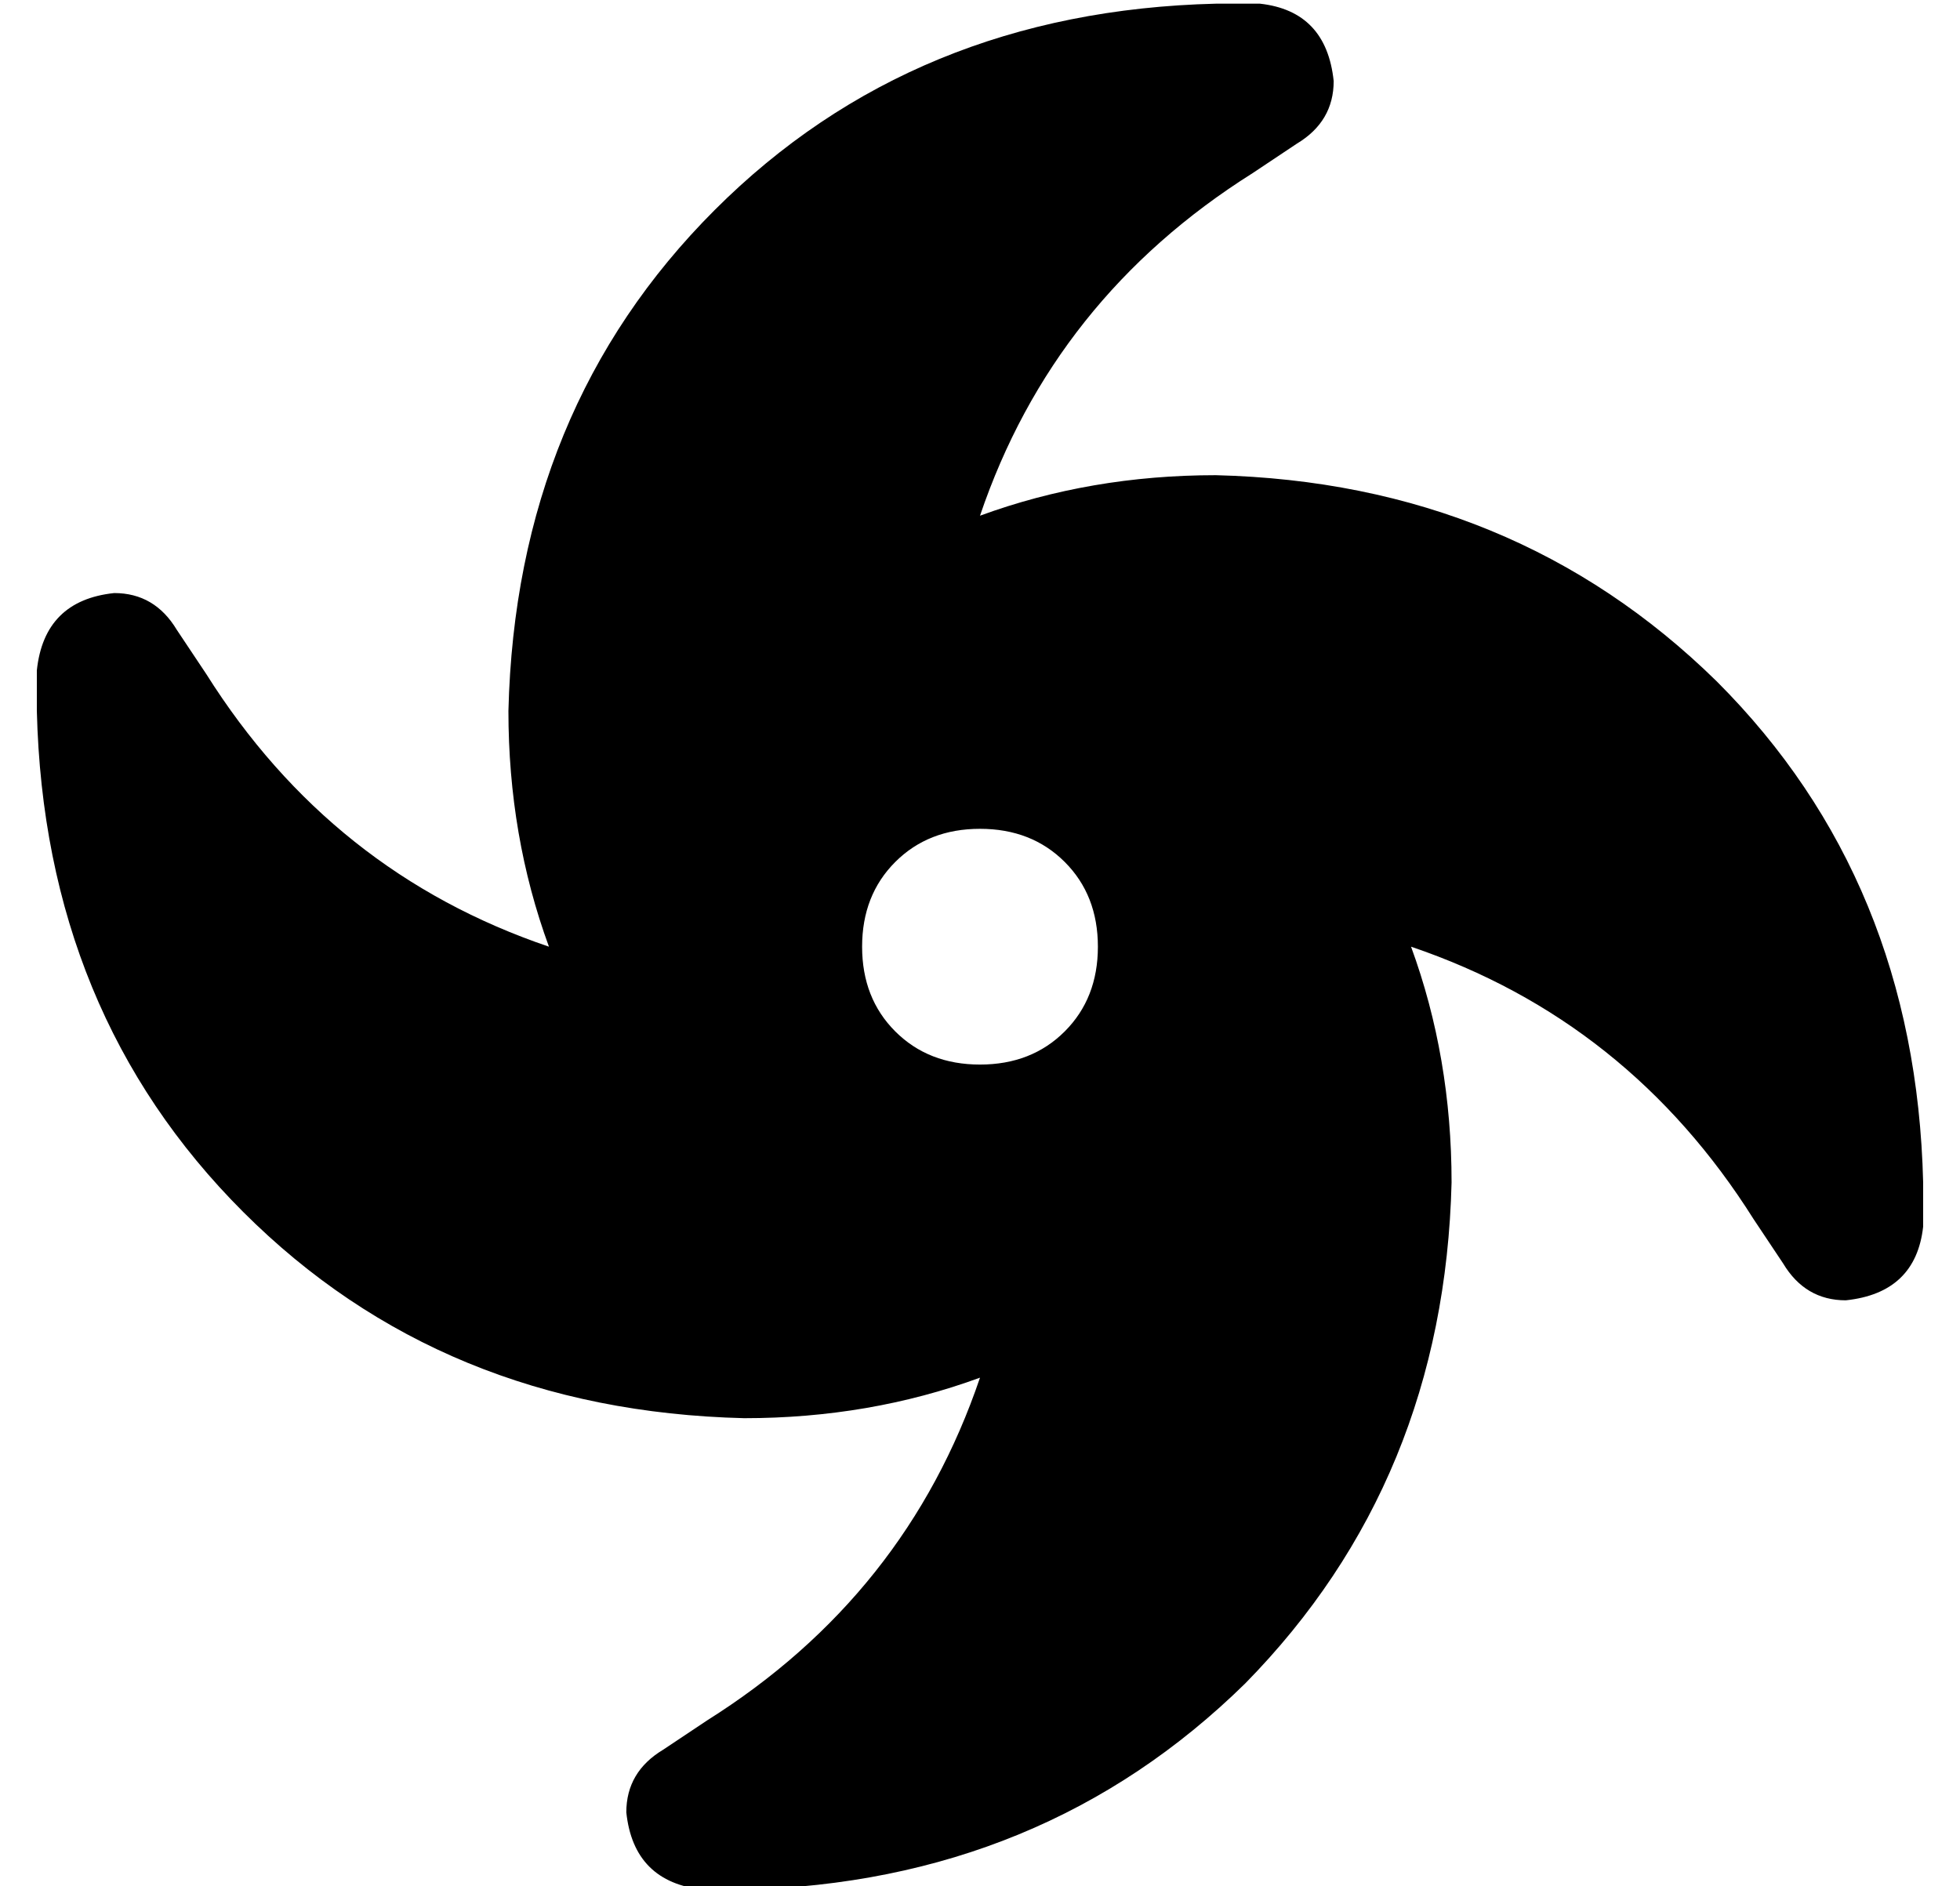<?xml version="1.0" standalone="no"?>
<!DOCTYPE svg PUBLIC "-//W3C//DTD SVG 1.1//EN" "http://www.w3.org/Graphics/SVG/1.1/DTD/svg11.dtd" >
<svg xmlns="http://www.w3.org/2000/svg" xmlns:xlink="http://www.w3.org/1999/xlink" version="1.1" viewBox="-10 -40 532 512">
   <path fill="currentColor"
d="M320 -39h12h-12h12q18 2 20 21q0 11 -10 17l-12 8v0q-54 34 -74 93q30 -11 64 -11q81 2 136 56q54 54 56 136v12v0q-2 18 -21 20q-11 0 -17 -10l-8 -12v0q-34 -54 -93 -74q11 30 11 64q-2 81 -56 136q-55 54 -136 56h-11v0q-19 -2 -21 -21q0 -11 10 -17l12 -8v0
q54 -34 74 -93q-30 11 -64 11q-82 -2 -136 -56t-56 -136v-11v0q2 -19 21 -21q11 0 17 10l8 12v0q34 54 93 74q-11 -30 -11 -64q2 -82 56 -136t136 -56v0zM256 249q14 0 23 -9v0v0q9 -9 9 -23t-9 -23t-23 -9t-23 9t-9 23t9 23t23 9v0z" />
</svg>
